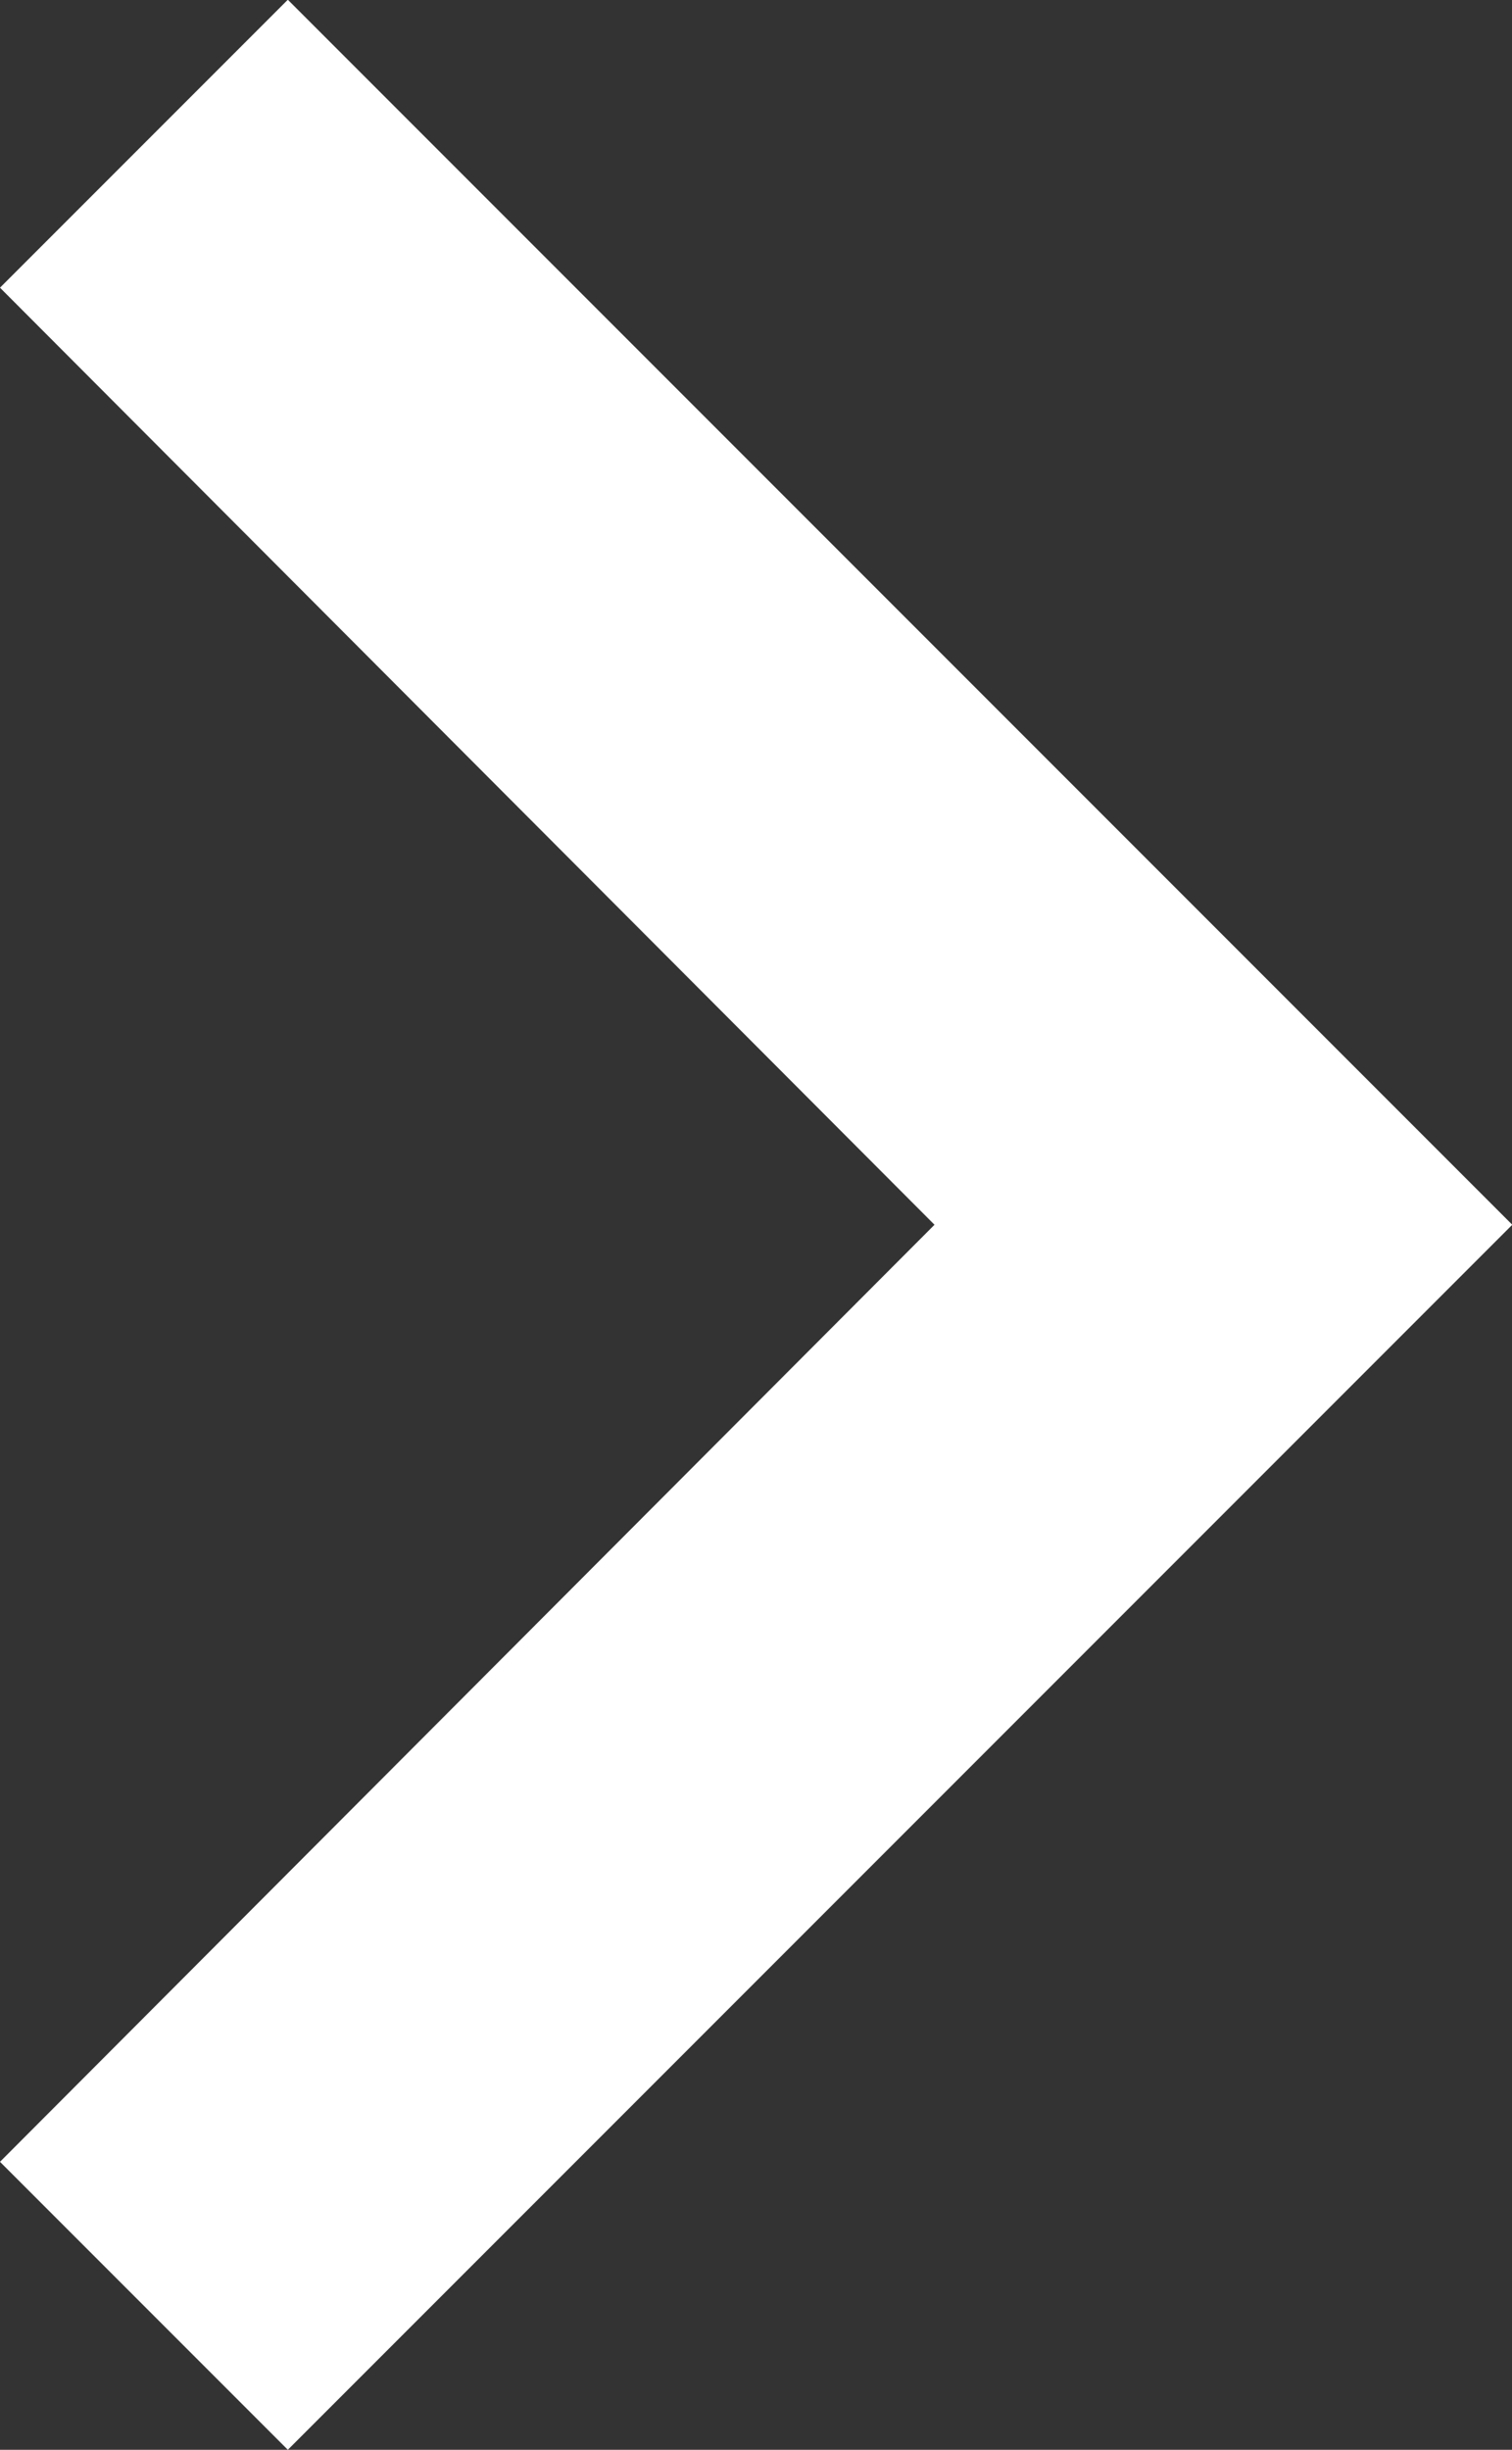 <svg xmlns="http://www.w3.org/2000/svg" viewBox="0 0 5.705 9.239">
  <rect x="0" y="0" width="5.705" height="9.239" fill="#333333" stroke="none"/>
  <defs>
    <style>
      .cls-1 {
        fill: #fff;
      }
    </style>
  </defs>
  <path id="ic_expand_more_24px_white" data-name="ic_expand_more_24px white" class="cls-1" d="M14.154,8.59,10.62,12.116,7.086,8.59,6,9.676l4.62,4.62,4.62-4.62Z" transform="translate(-8.59 15.239) rotate(-90)"/>
</svg>
